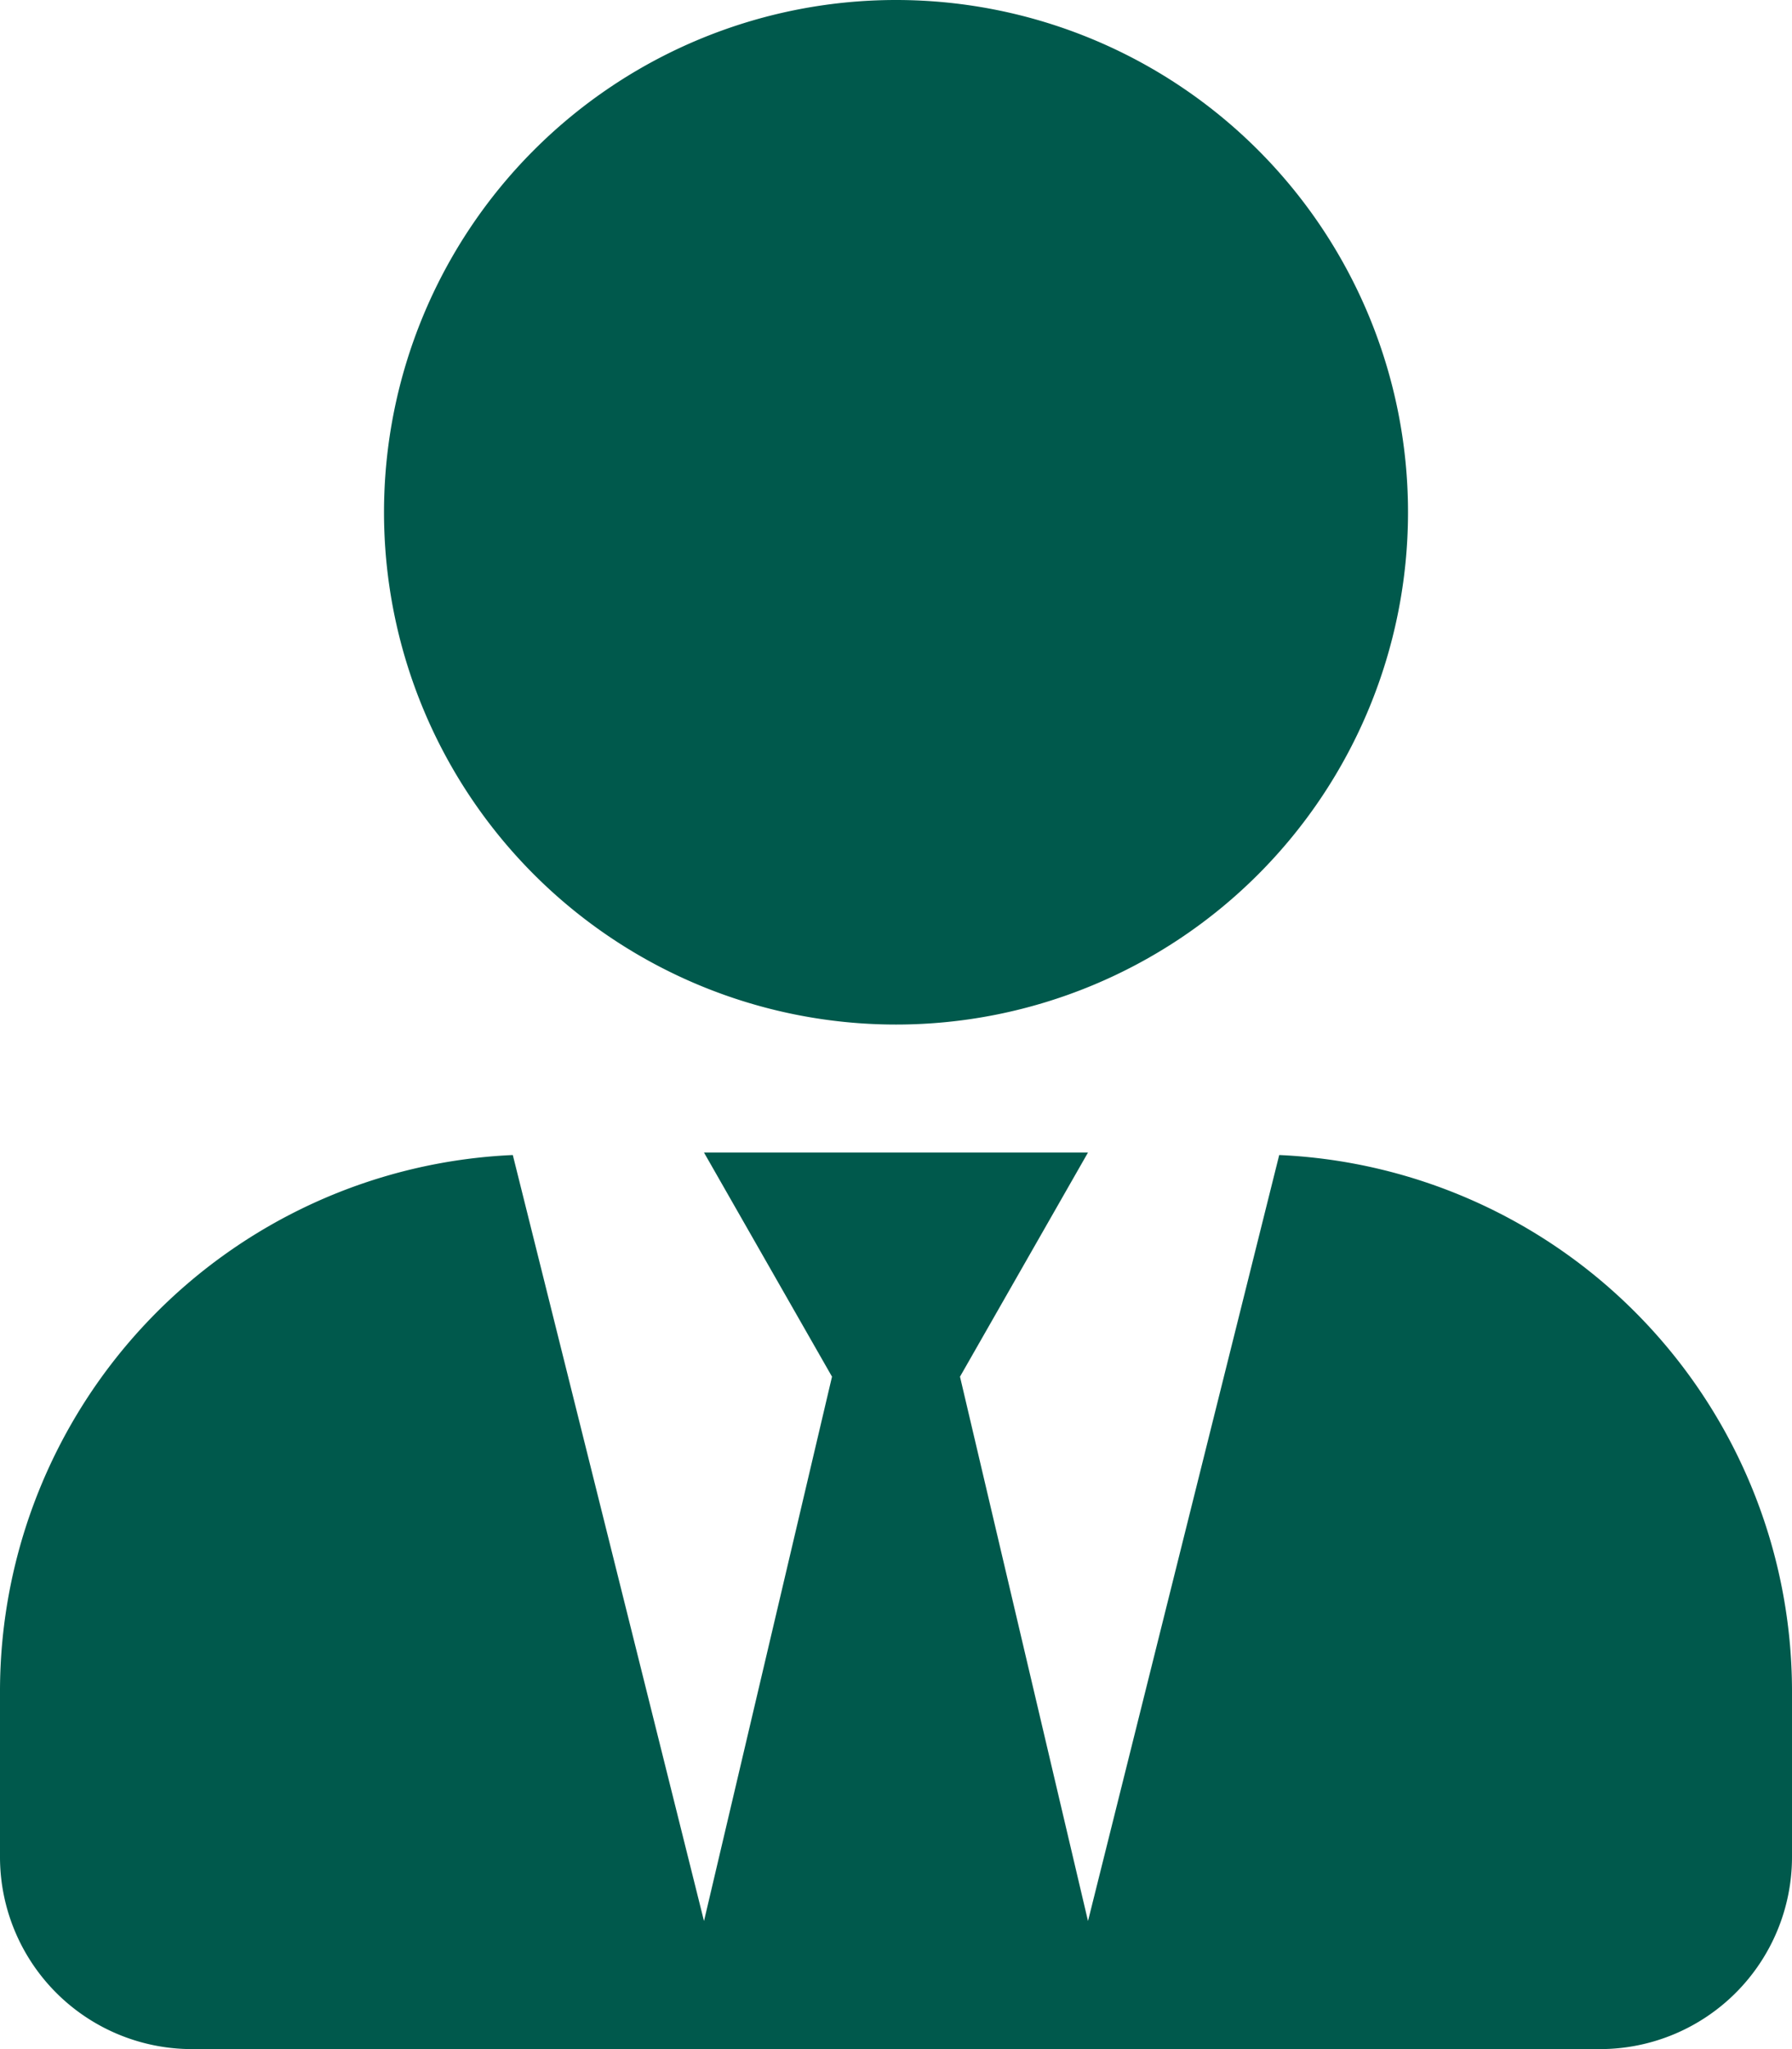 <svg xmlns="http://www.w3.org/2000/svg" width="84.525" height="96.6" viewBox="0 0 84.525 96.6">
  <path id="Staff" d="M42.263,48.3a24.15,24.15,0,1,0-24.15-24.15A24.15,24.15,0,0,0,42.263,48.3Zm18.075,6.151L51.319,90.563,45.281,64.9l6.037-10.566H33.206L39.244,64.9,33.206,90.563,24.188,54.451A25.313,25.313,0,0,0,0,79.7v7.849A9.059,9.059,0,0,0,9.056,96.6H75.469a9.059,9.059,0,0,0,9.056-9.056V79.7A25.313,25.313,0,0,0,60.337,54.451Z" fill="#00594c"/>
</svg>
